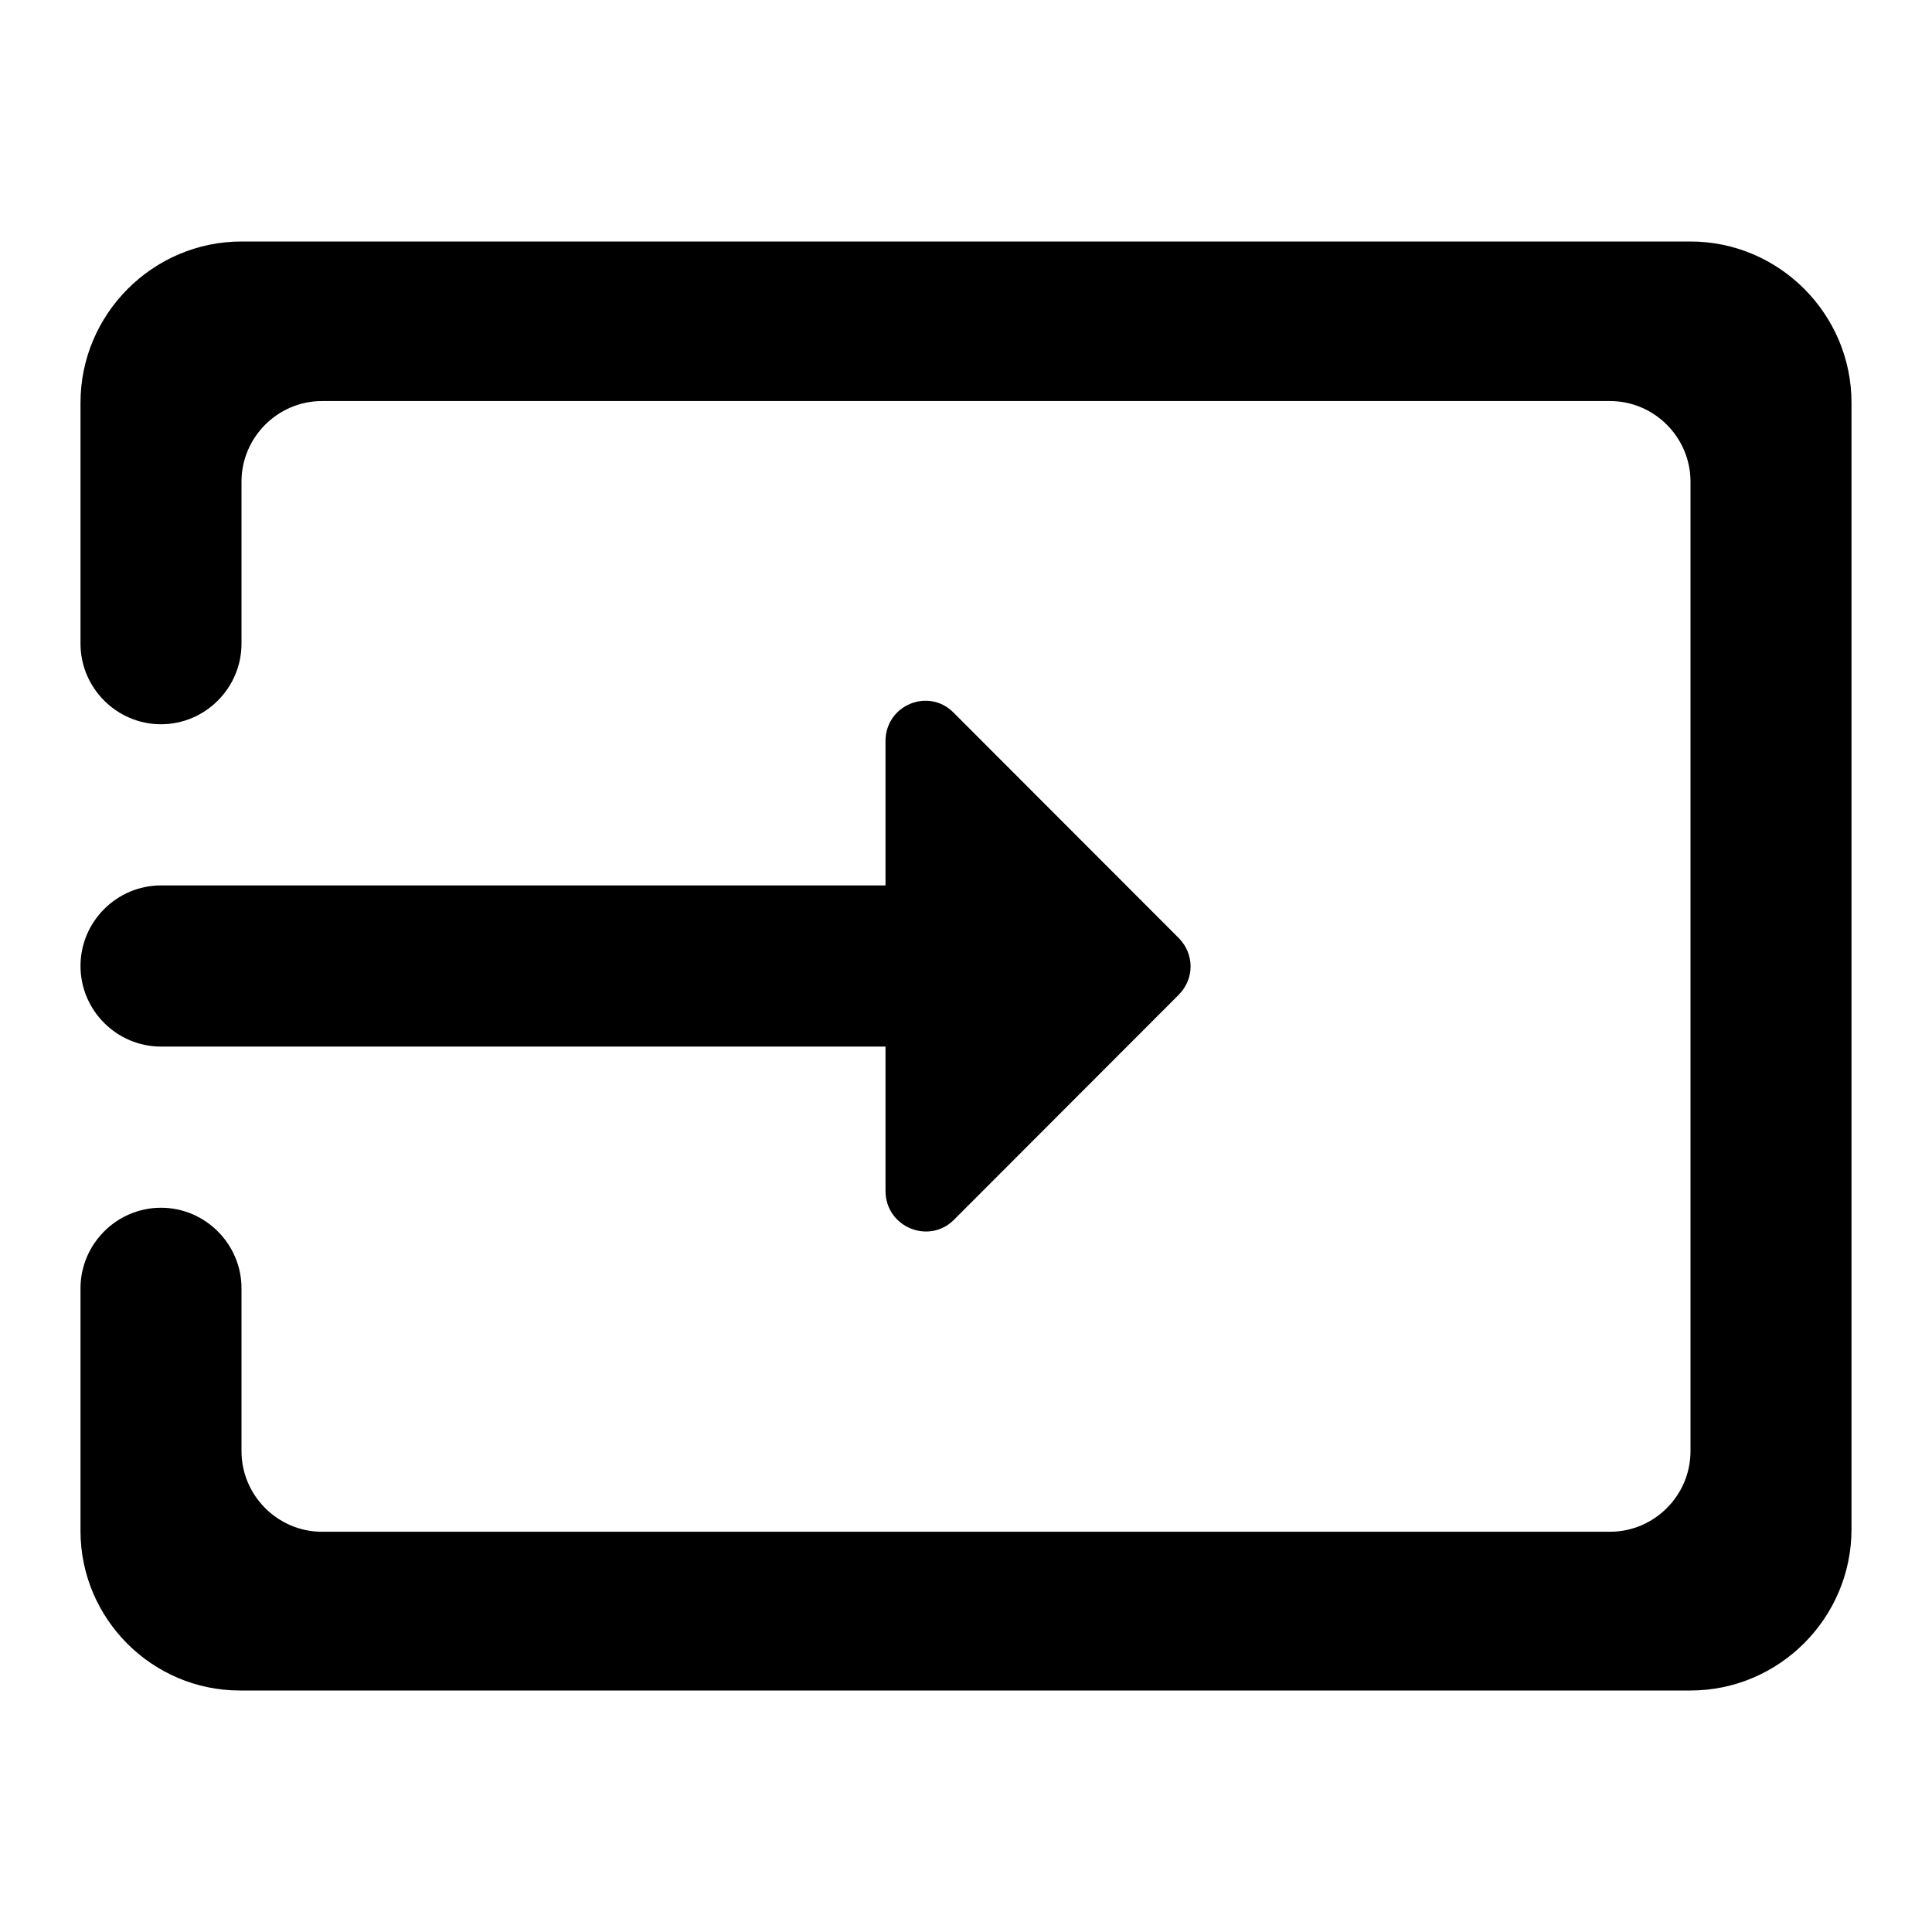 <svg class="fill-current stroke-current w-full h-full" style="color: inherit" stroke-width="0.2" width="24" height="24" viewBox="0 0 24 24" stroke="none" xmlns="http://www.w3.org/2000/svg">
<path d="M21 3H3C1.9 3 1 3.901 1 5.002V7.996C1 8.546 1.45 8.997 2 8.997C2.55 8.997 3 8.546 3 7.996V5.983C3 5.433 3.45 4.982 4 4.982H20C20.55 4.982 21 5.433 21 5.983V18.027C21 18.577 20.55 19.028 20 19.028H4C3.45 19.028 3 18.577 3 18.027V16.004C3 15.454 2.55 15.003 2 15.003C1.45 15.003 1 15.454 1 16.004V19.018C1 20.109 1.89 21 2.98 21H21C22.1 21 23 20.099 23 18.998V5.002C23 3.901 22.1 3 21 3ZM11.85 15.153L14.64 12.36C14.84 12.16 14.84 11.85 14.64 11.65L11.85 8.857C11.54 8.536 11 8.756 11 9.207V10.999H2C1.45 10.999 1 11.449 1 12C1 12.551 1.45 13.001 2 13.001H11V14.793C11 15.244 11.54 15.464 11.85 15.153Z" />
</svg>
